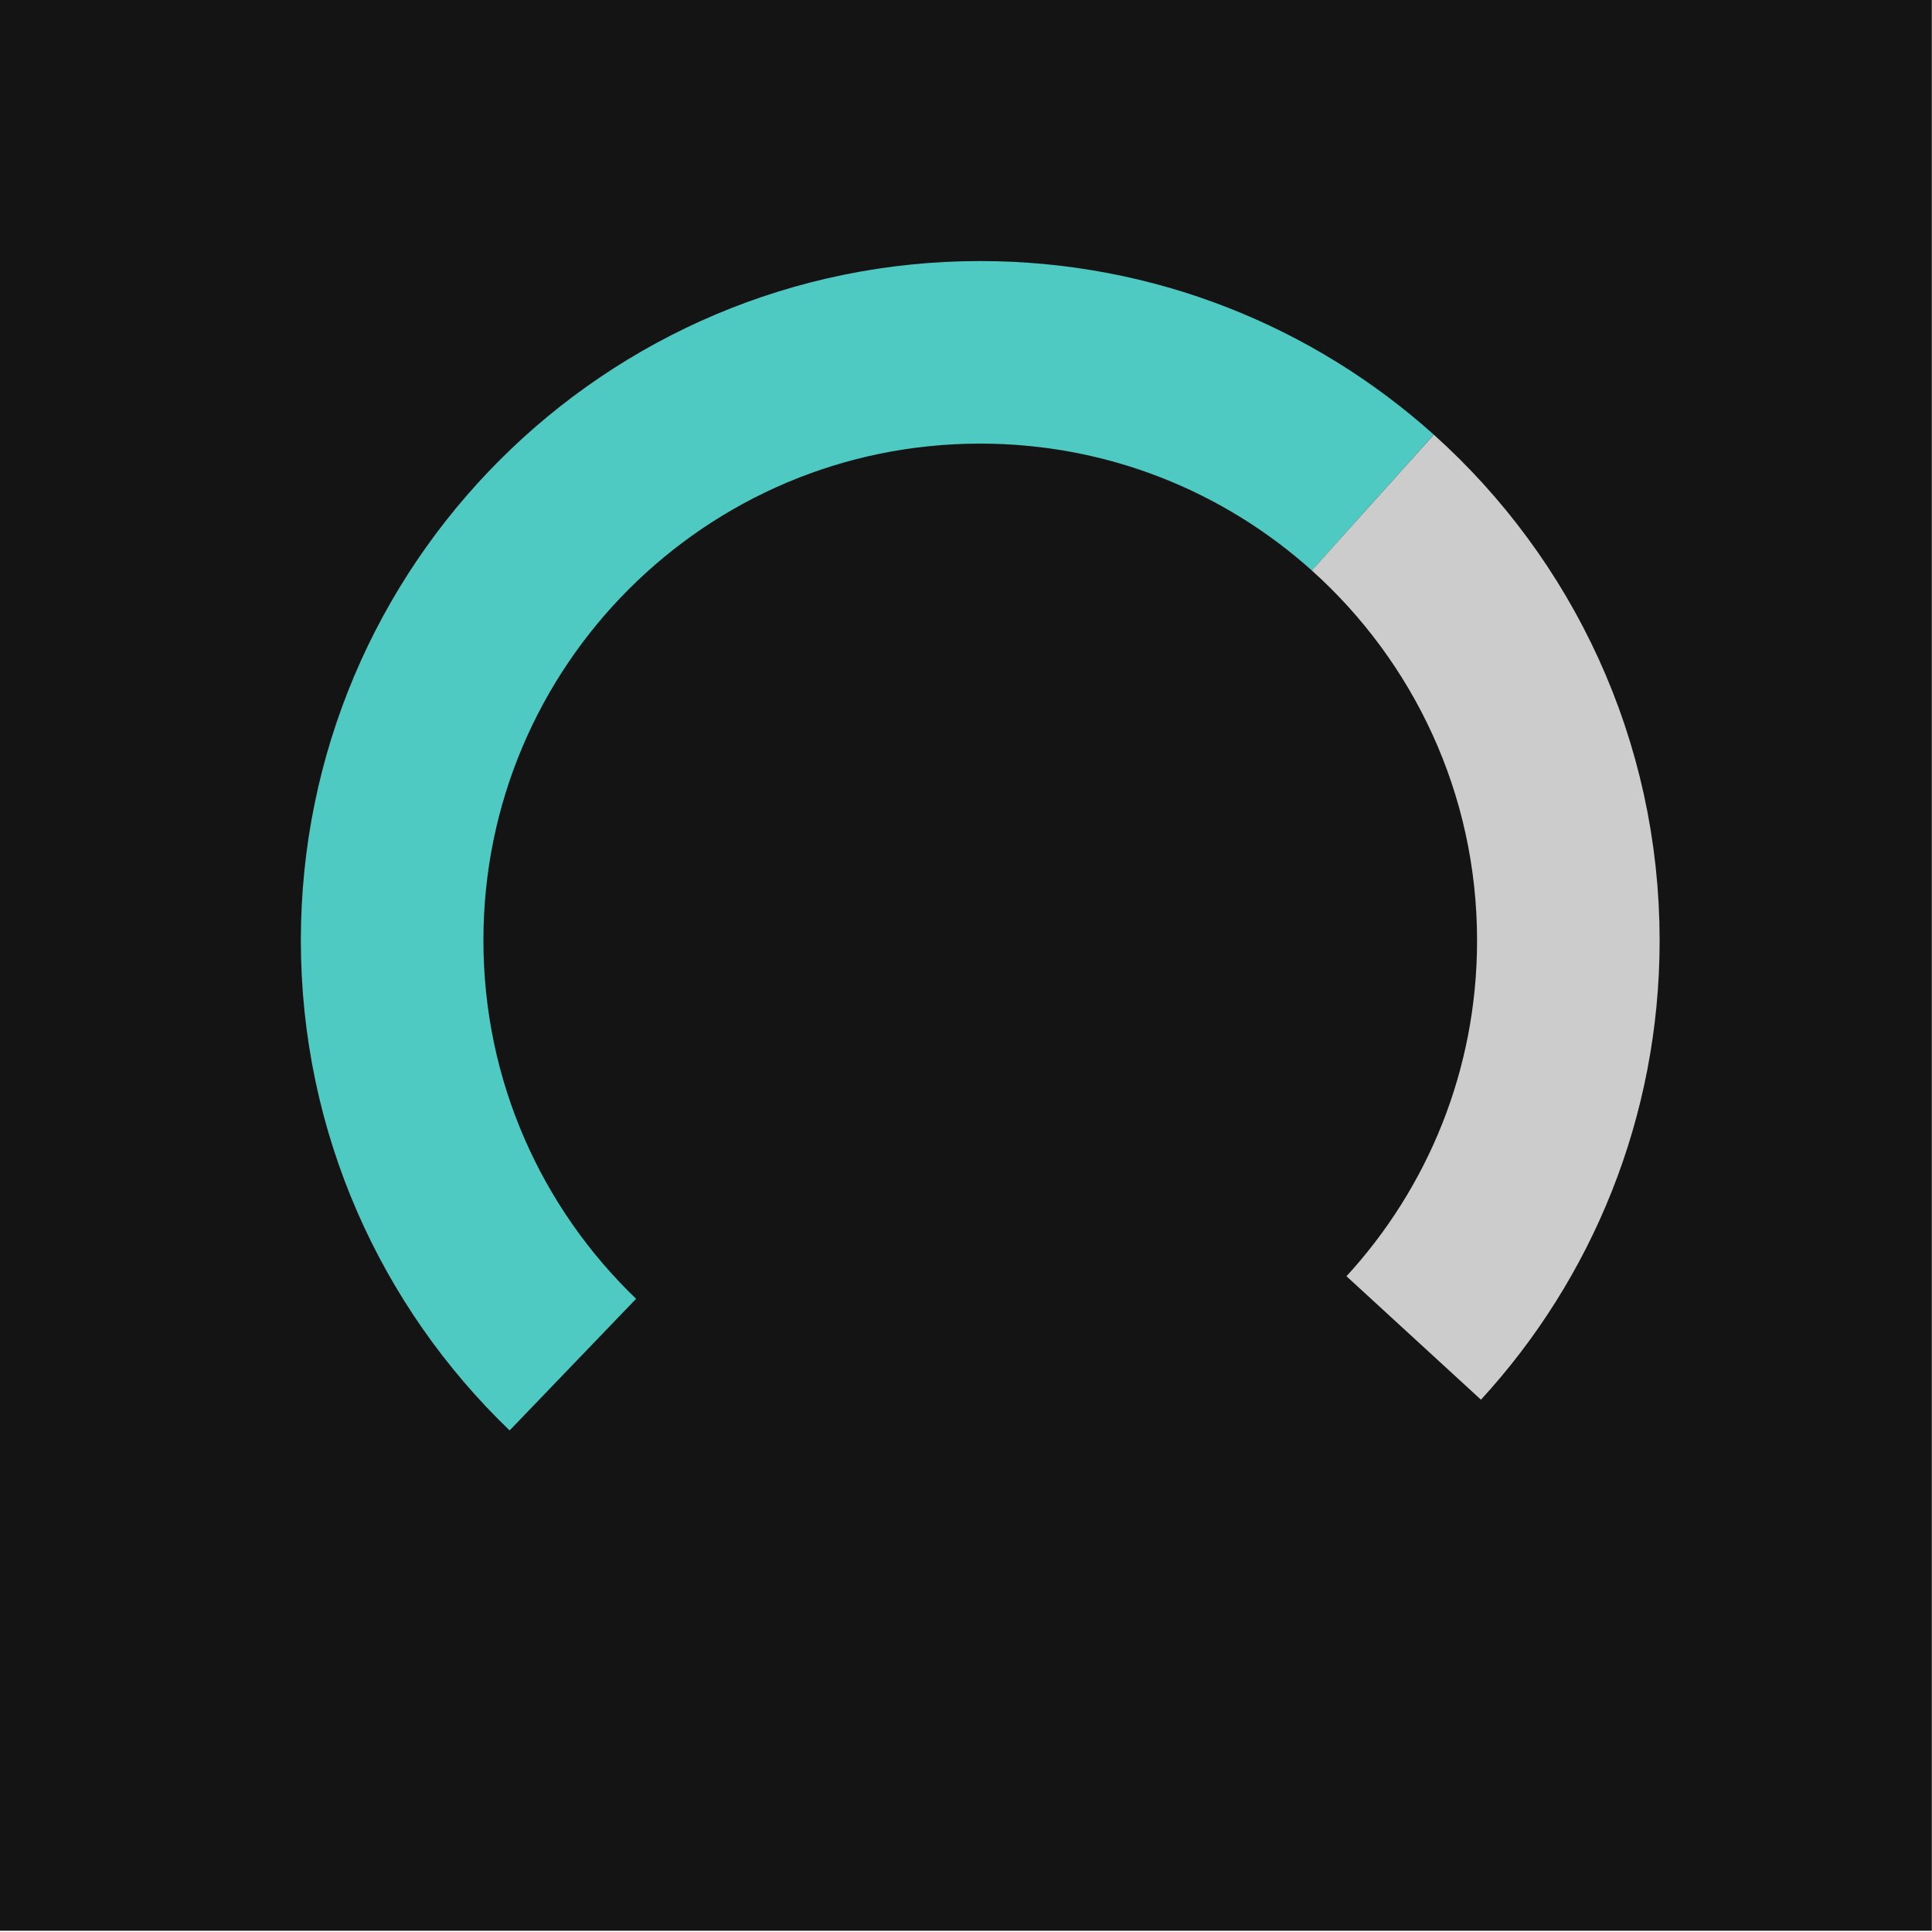 <?xml version="1.0" encoding="UTF-8" standalone="no"?>
<svg
   xmlns:dc="http://purl.org/dc/elements/1.1/"
   xmlns:cc="http://creativecommons.org/ns#"
   xmlns:rdf="http://www.w3.org/1999/02/22-rdf-syntax-ns#"
   xmlns:svg="http://www.w3.org/2000/svg"
   xmlns="http://www.w3.org/2000/svg"
   xmlns:sodipodi="http://sodipodi.sourceforge.net/DTD/sodipodi-0.dtd"
   xmlns:inkscape="http://www.inkscape.org/namespaces/inkscape"
   height="40"
   width="40"
   version="1.1"
   viewBox="0 0 10.583 10.583"
   id="svg913"
   sodipodi:docname="control_knob.svg"
   inkscape:version="0.92.4 (5da689c313, 2019-01-14)">
  <defs
     id="defs917" />
  <sodipodi:namedview
     pagecolor="#ffffff"
     bordercolor="#666666"
     borderopacity="1"
     objecttolerance="10"
     gridtolerance="10"
     guidetolerance="10"
     inkscape:pageopacity="0"
     inkscape:pageshadow="2"
     inkscape:window-width="1920"
     inkscape:window-height="1043"
     id="namedview915"
     showgrid="false"
     inkscape:zoom="8.34386"
     inkscape:cx="19.594339"
     inkscape:cy="20"
     inkscape:window-x="1366"
     inkscape:window-y="0"
     inkscape:window-maximized="1"
     inkscape:current-layer="svg913" />
  <rect
     height="10.583"
     width="10.583"
     y="-.007"
     x="-0.001"
     stroke-width=".265"
     fill="#141414"
     id="rect907" />
  <path
     style="fill:none;stroke:#4ecac2;stroke-width:1;stroke-linecap:butt;stroke-linejoin:round;stroke-miterlimit:22.926;stroke-dasharray:none"
     d="M 3.138,7.475 C 2.528,6.889 2.148,6.065 2.148,5.151 2.148,3.372 3.59,1.93 5.369,1.93 c 0.827,0 1.58,0.311 2.151,0.823"
     id="path4661" />
  <path
     style="fill:none;stroke:#cccccc;stroke-width:1;stroke-linecap:butt;stroke-linejoin:round;stroke-miterlimit:22.926;stroke-dasharray:none"
     d="m 7.52,2.753 c 0.657,0.59 1.071,1.446 1.071,2.399 0,0.839 -0.321,1.604 -0.847,2.177"
     id="circle909" />
</svg>

